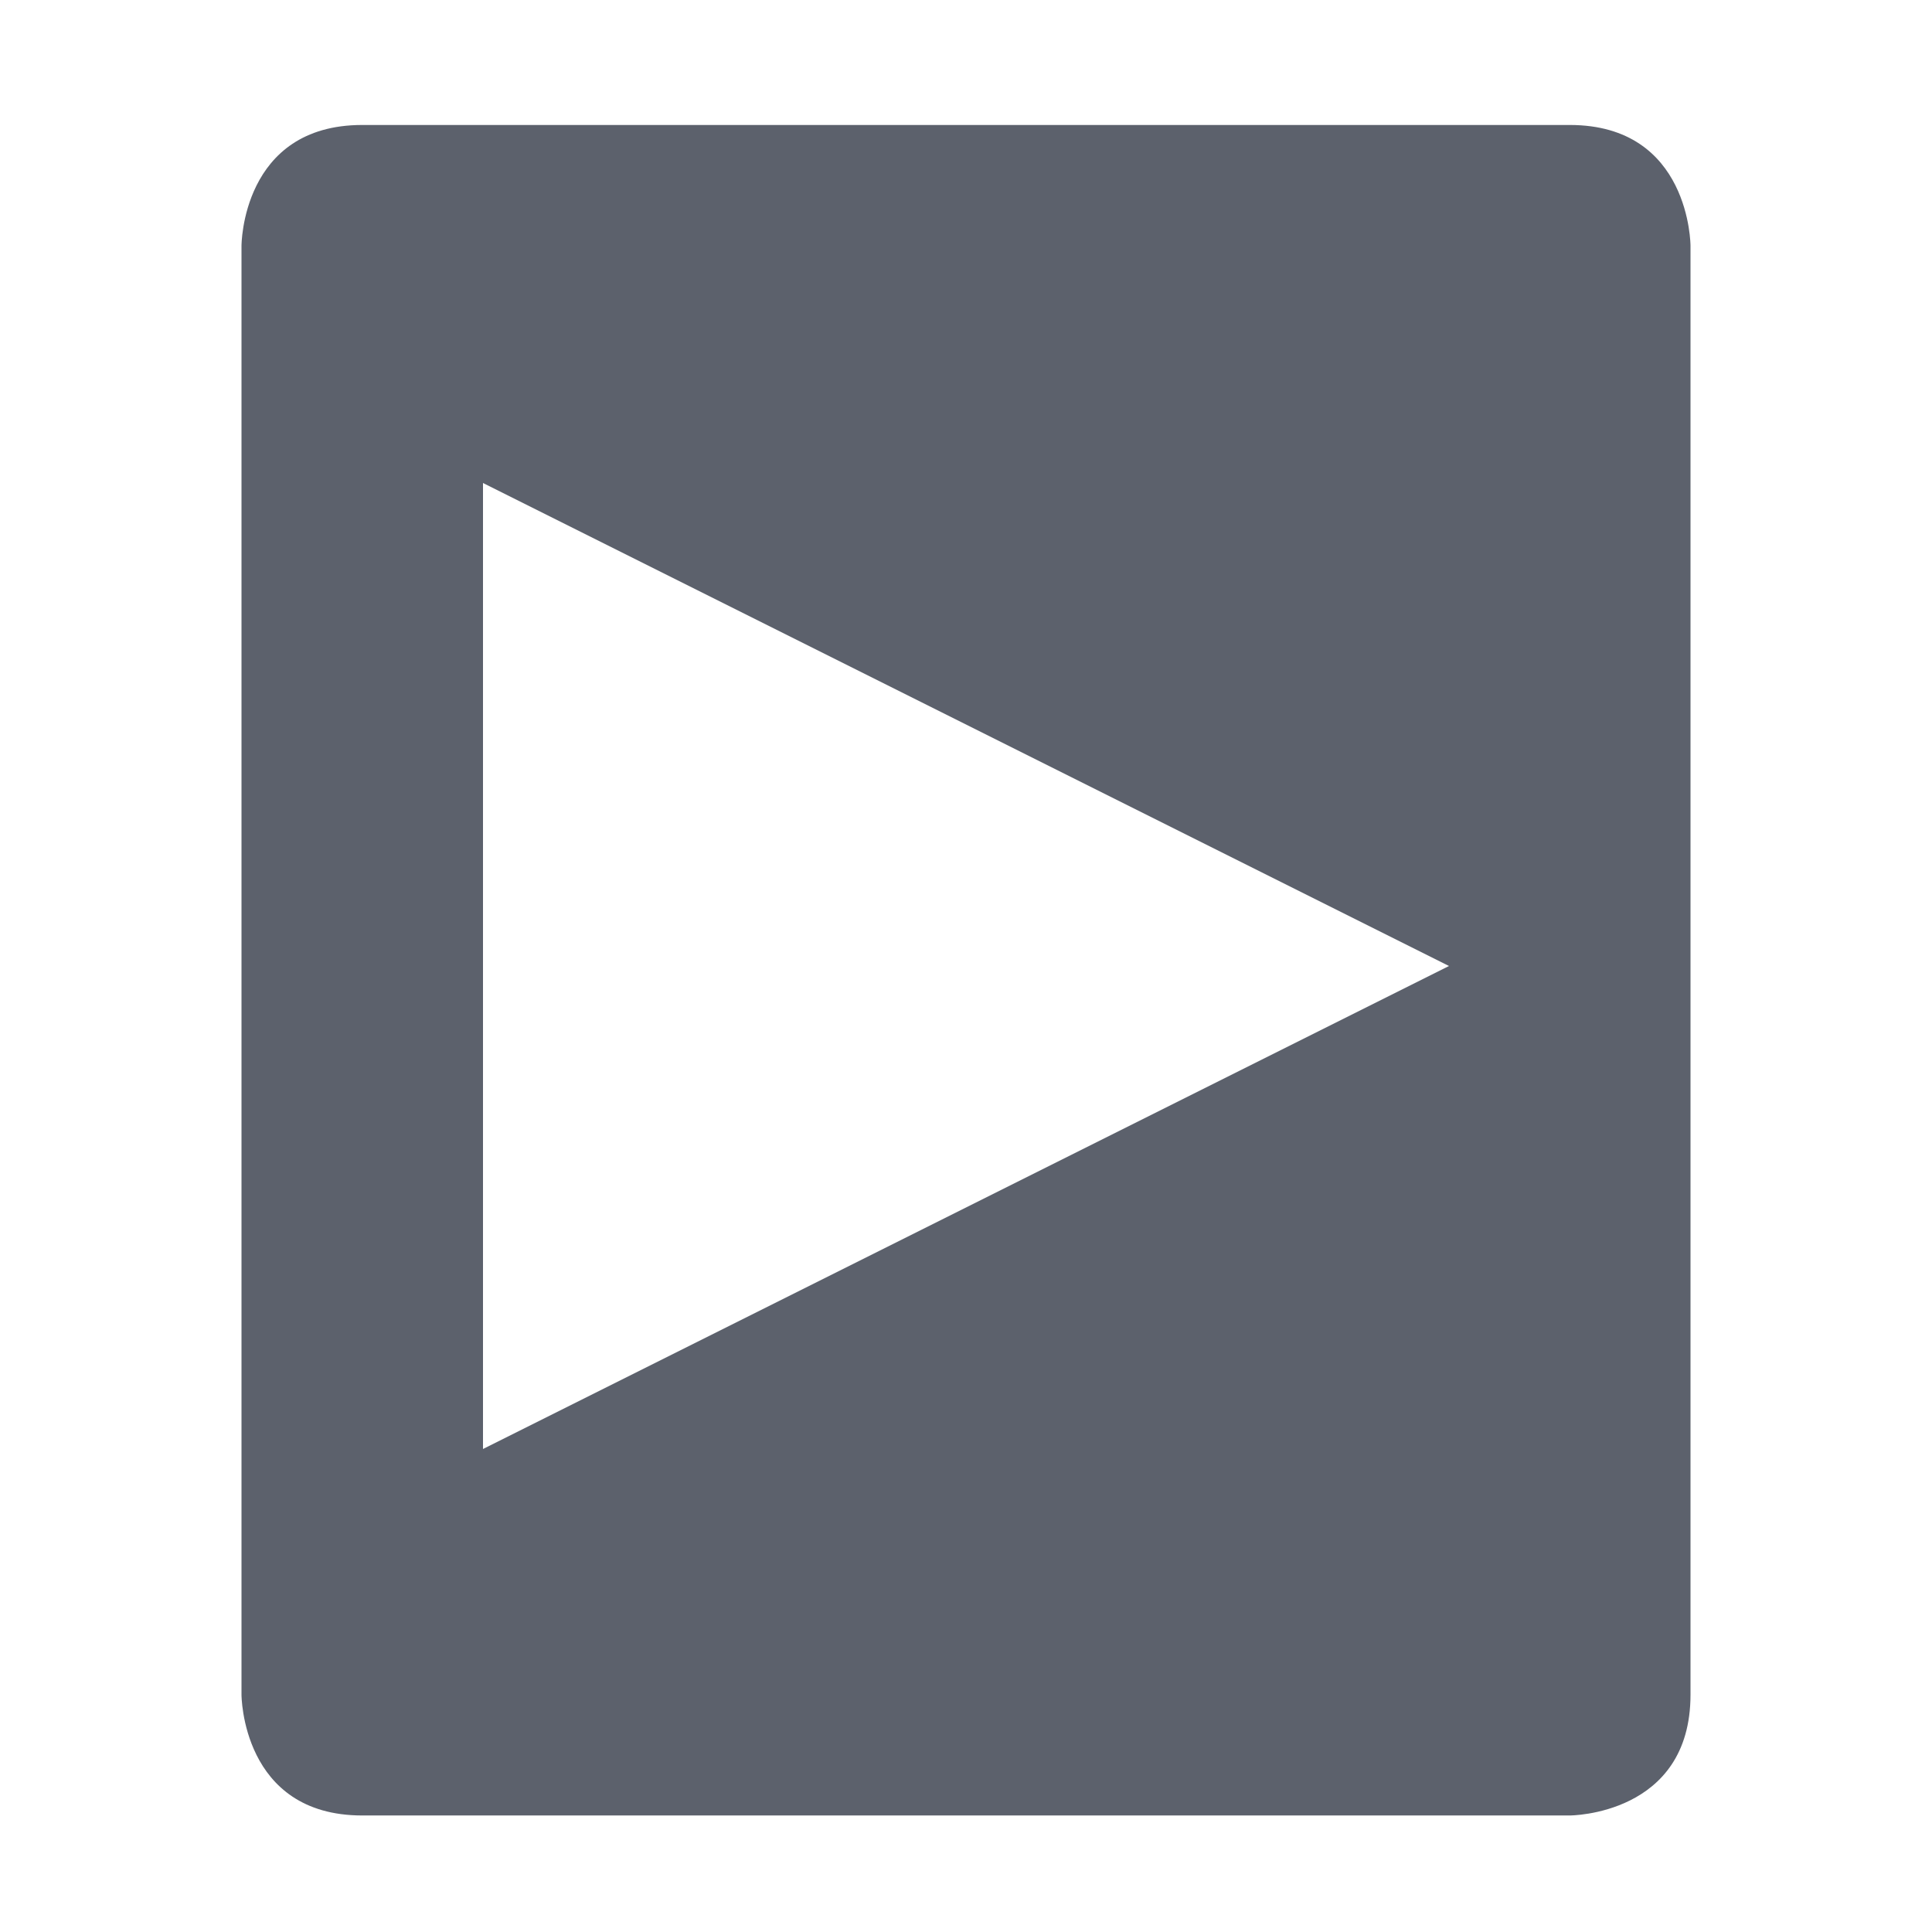 <?xml version="1.0" encoding="UTF-8" standalone="no"?>
<svg xmlns="http://www.w3.org/2000/svg" width="16" height="16" viewBox="0 0 16 16">
 <defs>
  <style type="text/css" id="current-color-scheme">
   .ColorScheme-Text { color:#5c616c; } .ColorScheme-Highlight { color:#48b9c7; } .ColorScheme-ButtonBackground { color:#d3dae3; }
  </style>
 </defs>
 <path style="fill:currentColor;opacity:1" class="ColorScheme-Text" d="M 3 1.035 C 2 1.035 2 2.035 2 2.035 L 2 14.035 C 2 14.035 2 15.035 3 15.035 L 13 15.035 C 13 15.035 14 15.035 14 14.035 L 14 2.035 C 14 2.035 14 1.035 13 1.035 L 3 1.035 z M 4 4 L 12 8 L 4 12 L 4 4 z"/>
</svg>
